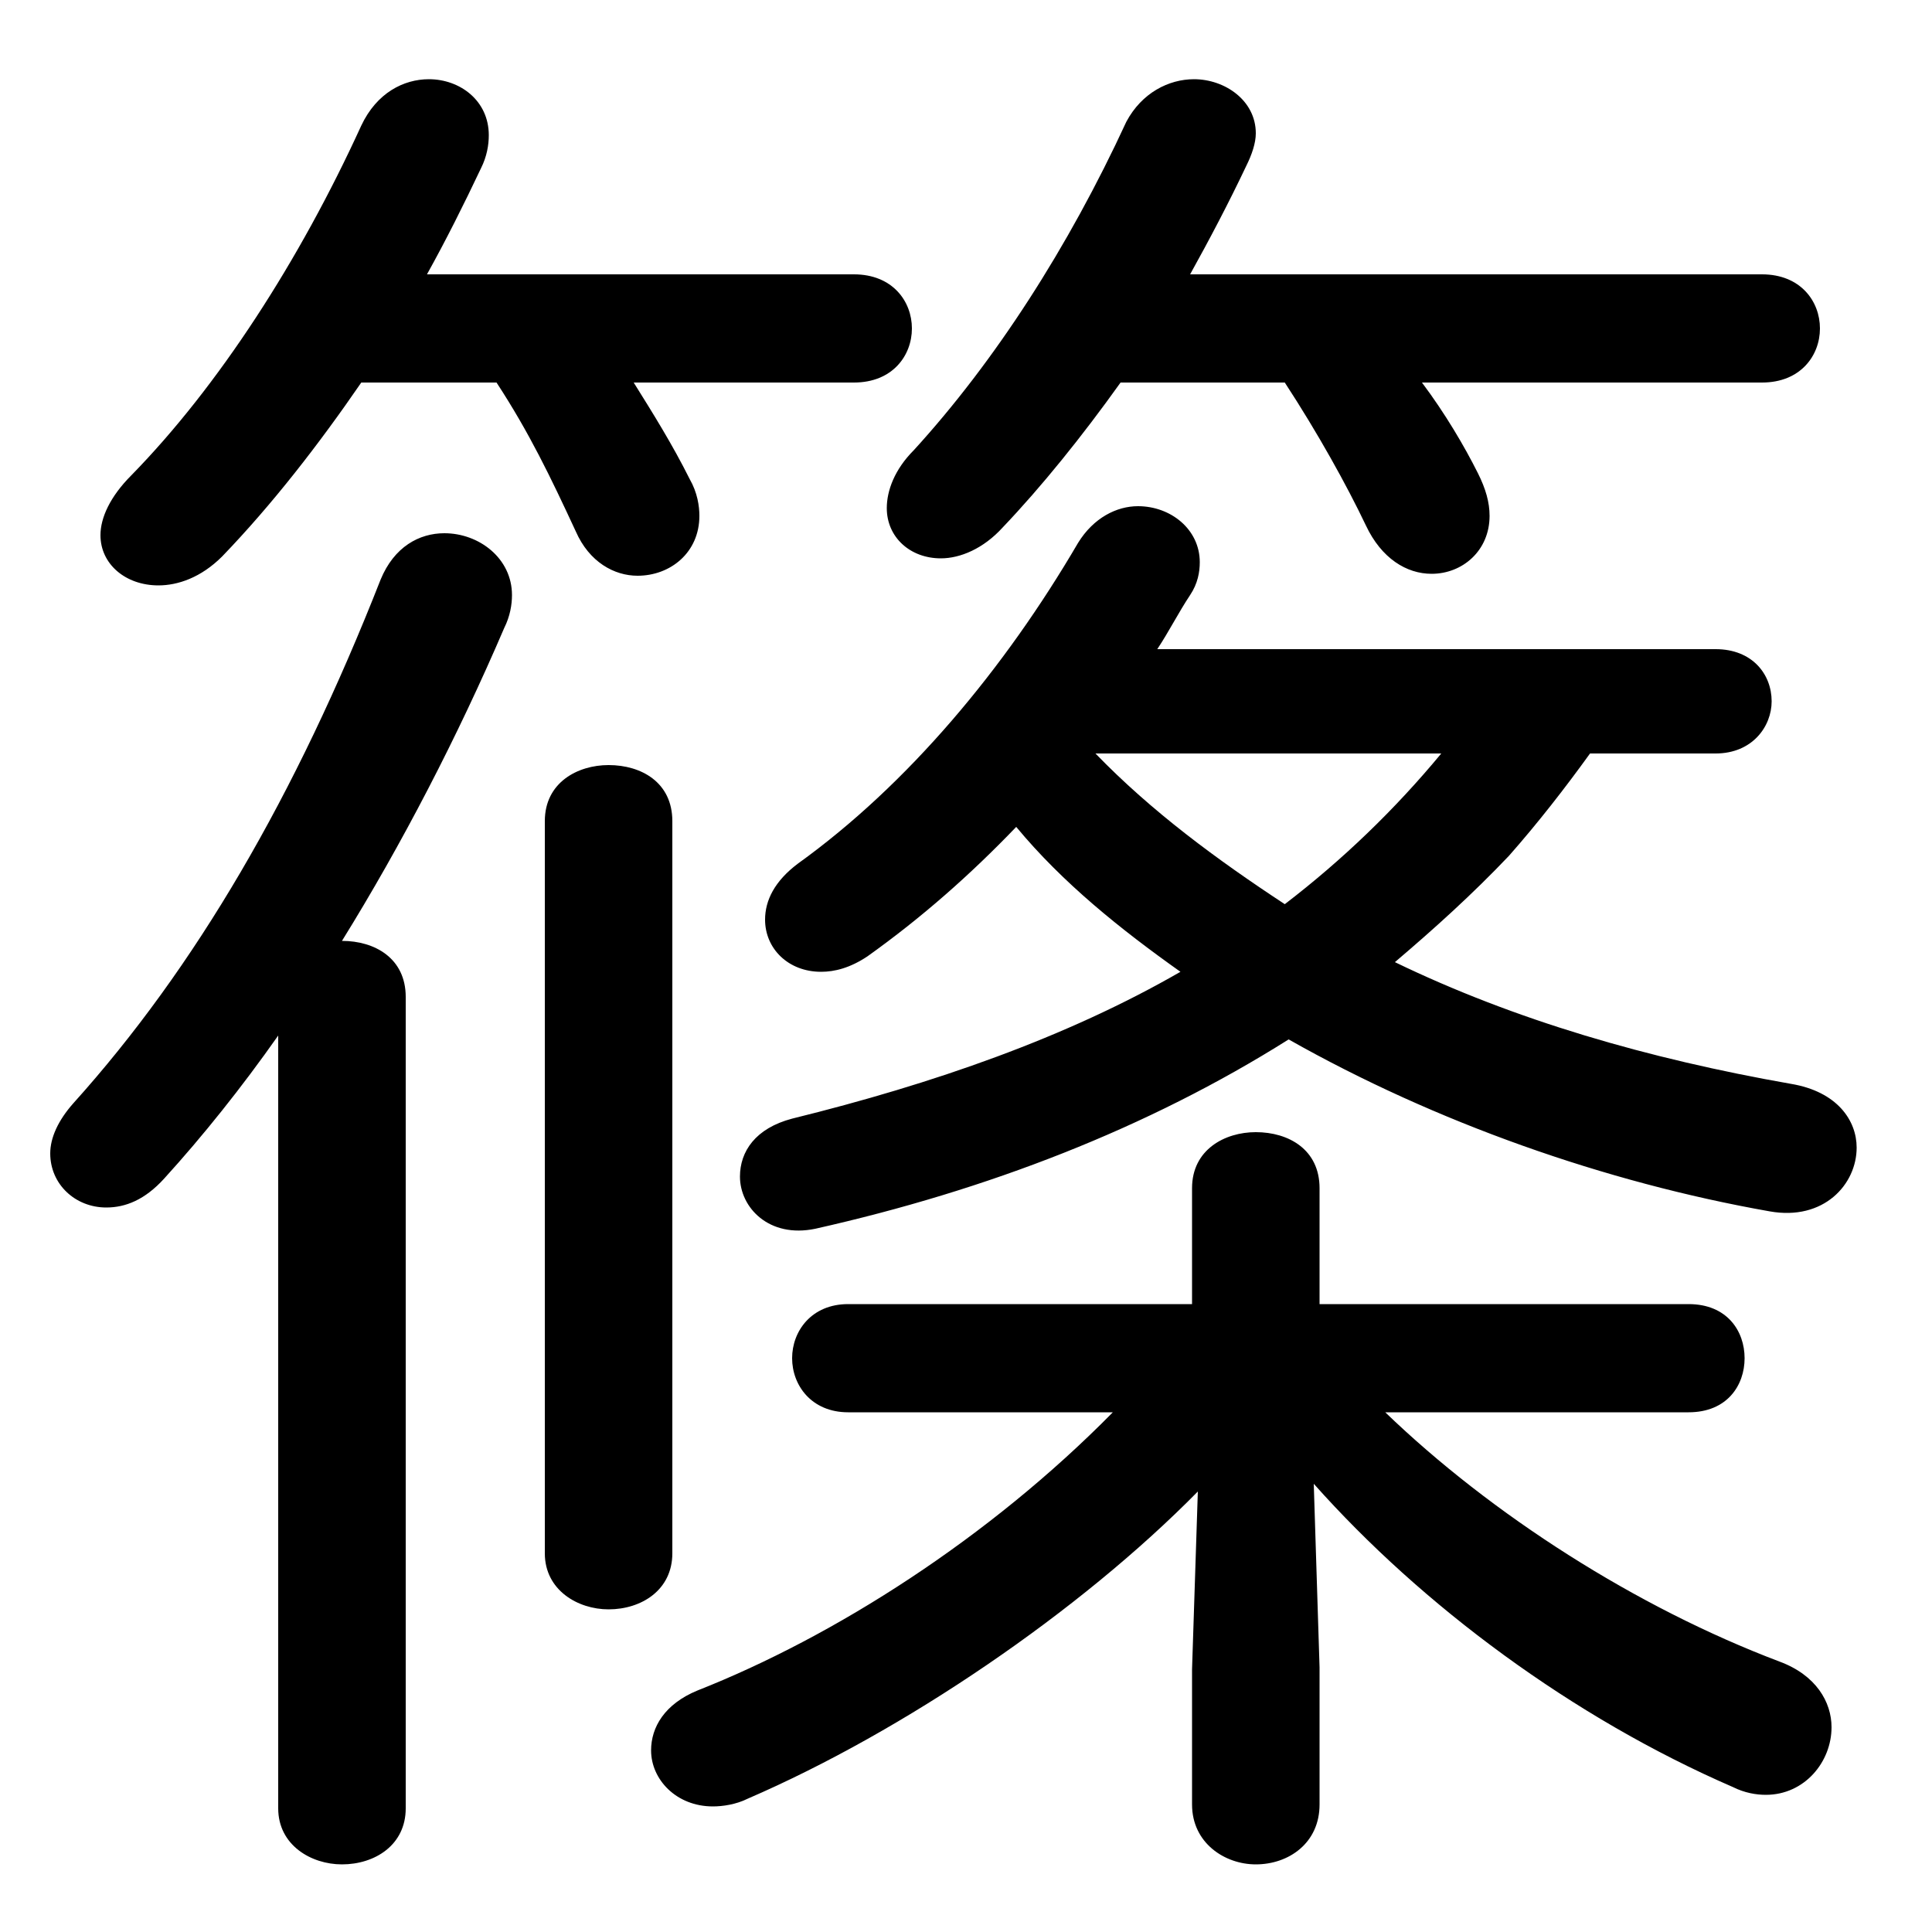 <svg xmlns="http://www.w3.org/2000/svg" viewBox="0 -44.0 50.0 50.0">
    <rect x="0" y="-44.0" width="50.0" height="50.0" fill="#808080" stroke="none"/>
    <g transform="scale(1, -1)">
        <!-- ボディの枠 -->
        <rect x="0" y="-6.0" width="50.0" height="50.0"
            stroke="white" fill="white"/>
        <!-- グリフ座標系の原点 -->
        <circle cx="0" cy="0" r="5" fill="white"/>
        <!-- グリフのアウトライン -->
        <g style="fill:black;stroke:#000000;stroke-width:0;stroke-linecap:round;stroke-linejoin:round;">
        <path d="M 29.95 27.2 C 30.25 27.65 30.5 28.15 30.8 28.6 C 31.0 28.9 31.05 29.2 31.05 29.45 C 31.05 30.3 30.3 30.9 29.45 30.9 C 28.9 30.9 28.3 30.6 27.9 29.95 C 26.0 26.7 23.5 23.7 20.65 21.65 C 20.05 21.2 19.8 20.7 19.8 20.2 C 19.8 19.45 20.4 18.85 21.25 18.85 C 21.6 18.85 22.0 18.95 22.45 19.25 C 23.85 20.25 25.1 21.35 26.3 22.6 C 27.5 21.15 29.0 19.95 30.55 18.85 C 27.6 17.15 24.15 15.95 20.5 15.05 C 19.55 14.8 19.15 14.2 19.15 13.55 C 19.15 12.75 19.9 11.95 21.1 12.2 C 25.55 13.2 29.7 14.8 33.35 17.1 C 37.15 14.95 41.55 13.4 45.8 12.65 C 47.2 12.4 48.05 13.35 48.05 14.3 C 48.05 15.0 47.55 15.75 46.35 15.95 C 42.65 16.6 39.2 17.6 36.1 19.1 C 37.1 19.95 38.1 20.85 39.05 21.85 C 39.8 22.7 40.5 23.6 41.15 24.5 L 44.4 24.5 C 45.35 24.5 45.85 25.2 45.85 25.85 C 45.85 26.55 45.35 27.2 44.4 27.2 Z M 37.3 24.5 C 36.1 23.05 34.75 21.75 33.25 20.6 C 31.5 21.75 29.8 23.0 28.35 24.5 Z M 30.85 0.8 L 30.85 -2.7 C 30.85 -3.7 31.7 -4.25 32.5 -4.25 C 33.35 -4.25 34.15 -3.7 34.15 -2.7 L 34.15 0.85 L 34.0 5.6 C 36.8 2.45 40.7 -0.45 44.85 -2.25 C 45.15 -2.4 45.45 -2.45 45.7 -2.45 C 46.7 -2.45 47.4 -1.6 47.4 -0.7 C 47.4 -0.05 47.0 0.65 46.05 1.0 C 42.35 2.4 38.6 4.8 35.85 7.45 L 43.7 7.45 C 44.7 7.45 45.15 8.15 45.15 8.85 C 45.15 9.55 44.7 10.25 43.7 10.25 L 34.15 10.25 L 34.15 13.25 C 34.15 14.25 33.35 14.7 32.5 14.7 C 31.7 14.7 30.85 14.25 30.85 13.25 L 30.85 10.25 L 21.95 10.25 C 21.0 10.25 20.5 9.55 20.5 8.85 C 20.5 8.15 21.0 7.45 21.95 7.45 L 28.8 7.45 C 25.6 4.2 21.6 1.65 18.05 0.25 C 17.2 -0.1 16.85 -0.7 16.85 -1.3 C 16.85 -2.05 17.5 -2.75 18.45 -2.75 C 18.7 -2.75 19.05 -2.7 19.35 -2.55 C 23.4 -0.8 27.95 2.3 31.0 5.4 Z M 12.85 34.1 C 13.7 32.8 14.25 31.65 14.9 30.25 C 15.25 29.45 15.9 29.1 16.5 29.1 C 17.35 29.1 18.1 29.7 18.1 30.65 C 18.1 30.9 18.05 31.25 17.85 31.6 C 17.4 32.5 16.9 33.3 16.4 34.1 L 22.1 34.1 C 23.1 34.1 23.6 34.8 23.6 35.5 C 23.6 36.2 23.1 36.9 22.1 36.9 L 11.05 36.9 C 11.55 37.8 12.0 38.7 12.45 39.65 C 12.6 39.95 12.65 40.25 12.65 40.5 C 12.65 41.4 11.9 41.95 11.1 41.95 C 10.45 41.95 9.75 41.6 9.35 40.75 C 7.75 37.25 5.65 34.0 3.4 31.7 C 2.85 31.15 2.6 30.6 2.6 30.15 C 2.6 29.4 3.25 28.85 4.1 28.85 C 4.6 28.85 5.2 29.05 5.75 29.6 C 7.05 30.95 8.25 32.5 9.35 34.1 Z M 7.2 -2.8 C 7.2 -3.75 8.05 -4.25 8.85 -4.25 C 9.7 -4.25 10.5 -3.75 10.5 -2.8 L 10.5 18.2 C 10.5 19.2 9.7 19.65 8.85 19.65 C 10.4 22.15 11.85 24.95 13.05 27.75 C 13.2 28.05 13.25 28.35 13.25 28.6 C 13.25 29.55 12.4 30.2 11.5 30.2 C 10.85 30.2 10.2 29.85 9.85 29.0 C 7.65 23.4 5.05 18.95 1.9 15.45 C 1.5 15.0 1.3 14.55 1.3 14.15 C 1.3 13.35 1.95 12.75 2.75 12.75 C 3.25 12.75 3.75 12.95 4.25 13.5 C 5.25 14.6 6.25 15.85 7.2 17.2 Z M 33.25 34.1 C 34.1 32.8 34.85 31.45 35.35 30.4 C 35.75 29.55 36.4 29.15 37.05 29.15 C 37.85 29.15 38.55 29.75 38.55 30.65 C 38.55 31.0 38.45 31.35 38.25 31.75 C 37.9 32.45 37.4 33.3 36.8 34.1 L 45.6 34.1 C 46.6 34.1 47.1 34.8 47.1 35.5 C 47.1 36.2 46.6 36.9 45.6 36.9 L 30.8 36.9 C 31.3 37.8 31.8 38.75 32.25 39.7 C 32.4 40.0 32.5 40.3 32.5 40.55 C 32.5 41.4 31.7 41.95 30.9 41.95 C 30.25 41.95 29.55 41.6 29.15 40.85 C 27.65 37.6 25.75 34.65 23.65 32.35 C 23.15 31.85 22.95 31.3 22.95 30.85 C 22.95 30.1 23.55 29.55 24.35 29.55 C 24.85 29.55 25.45 29.8 25.95 30.35 C 26.95 31.4 28.0 32.7 29.0 34.1 Z M 17.4 22.75 C 17.4 23.75 16.6 24.2 15.75 24.2 C 14.95 24.2 14.1 23.75 14.1 22.75 L 14.1 3.8 C 14.1 2.85 14.95 2.35 15.75 2.35 C 16.6 2.35 17.4 2.85 17.4 3.8 Z"/>
    </g>
    </g>
</svg>
